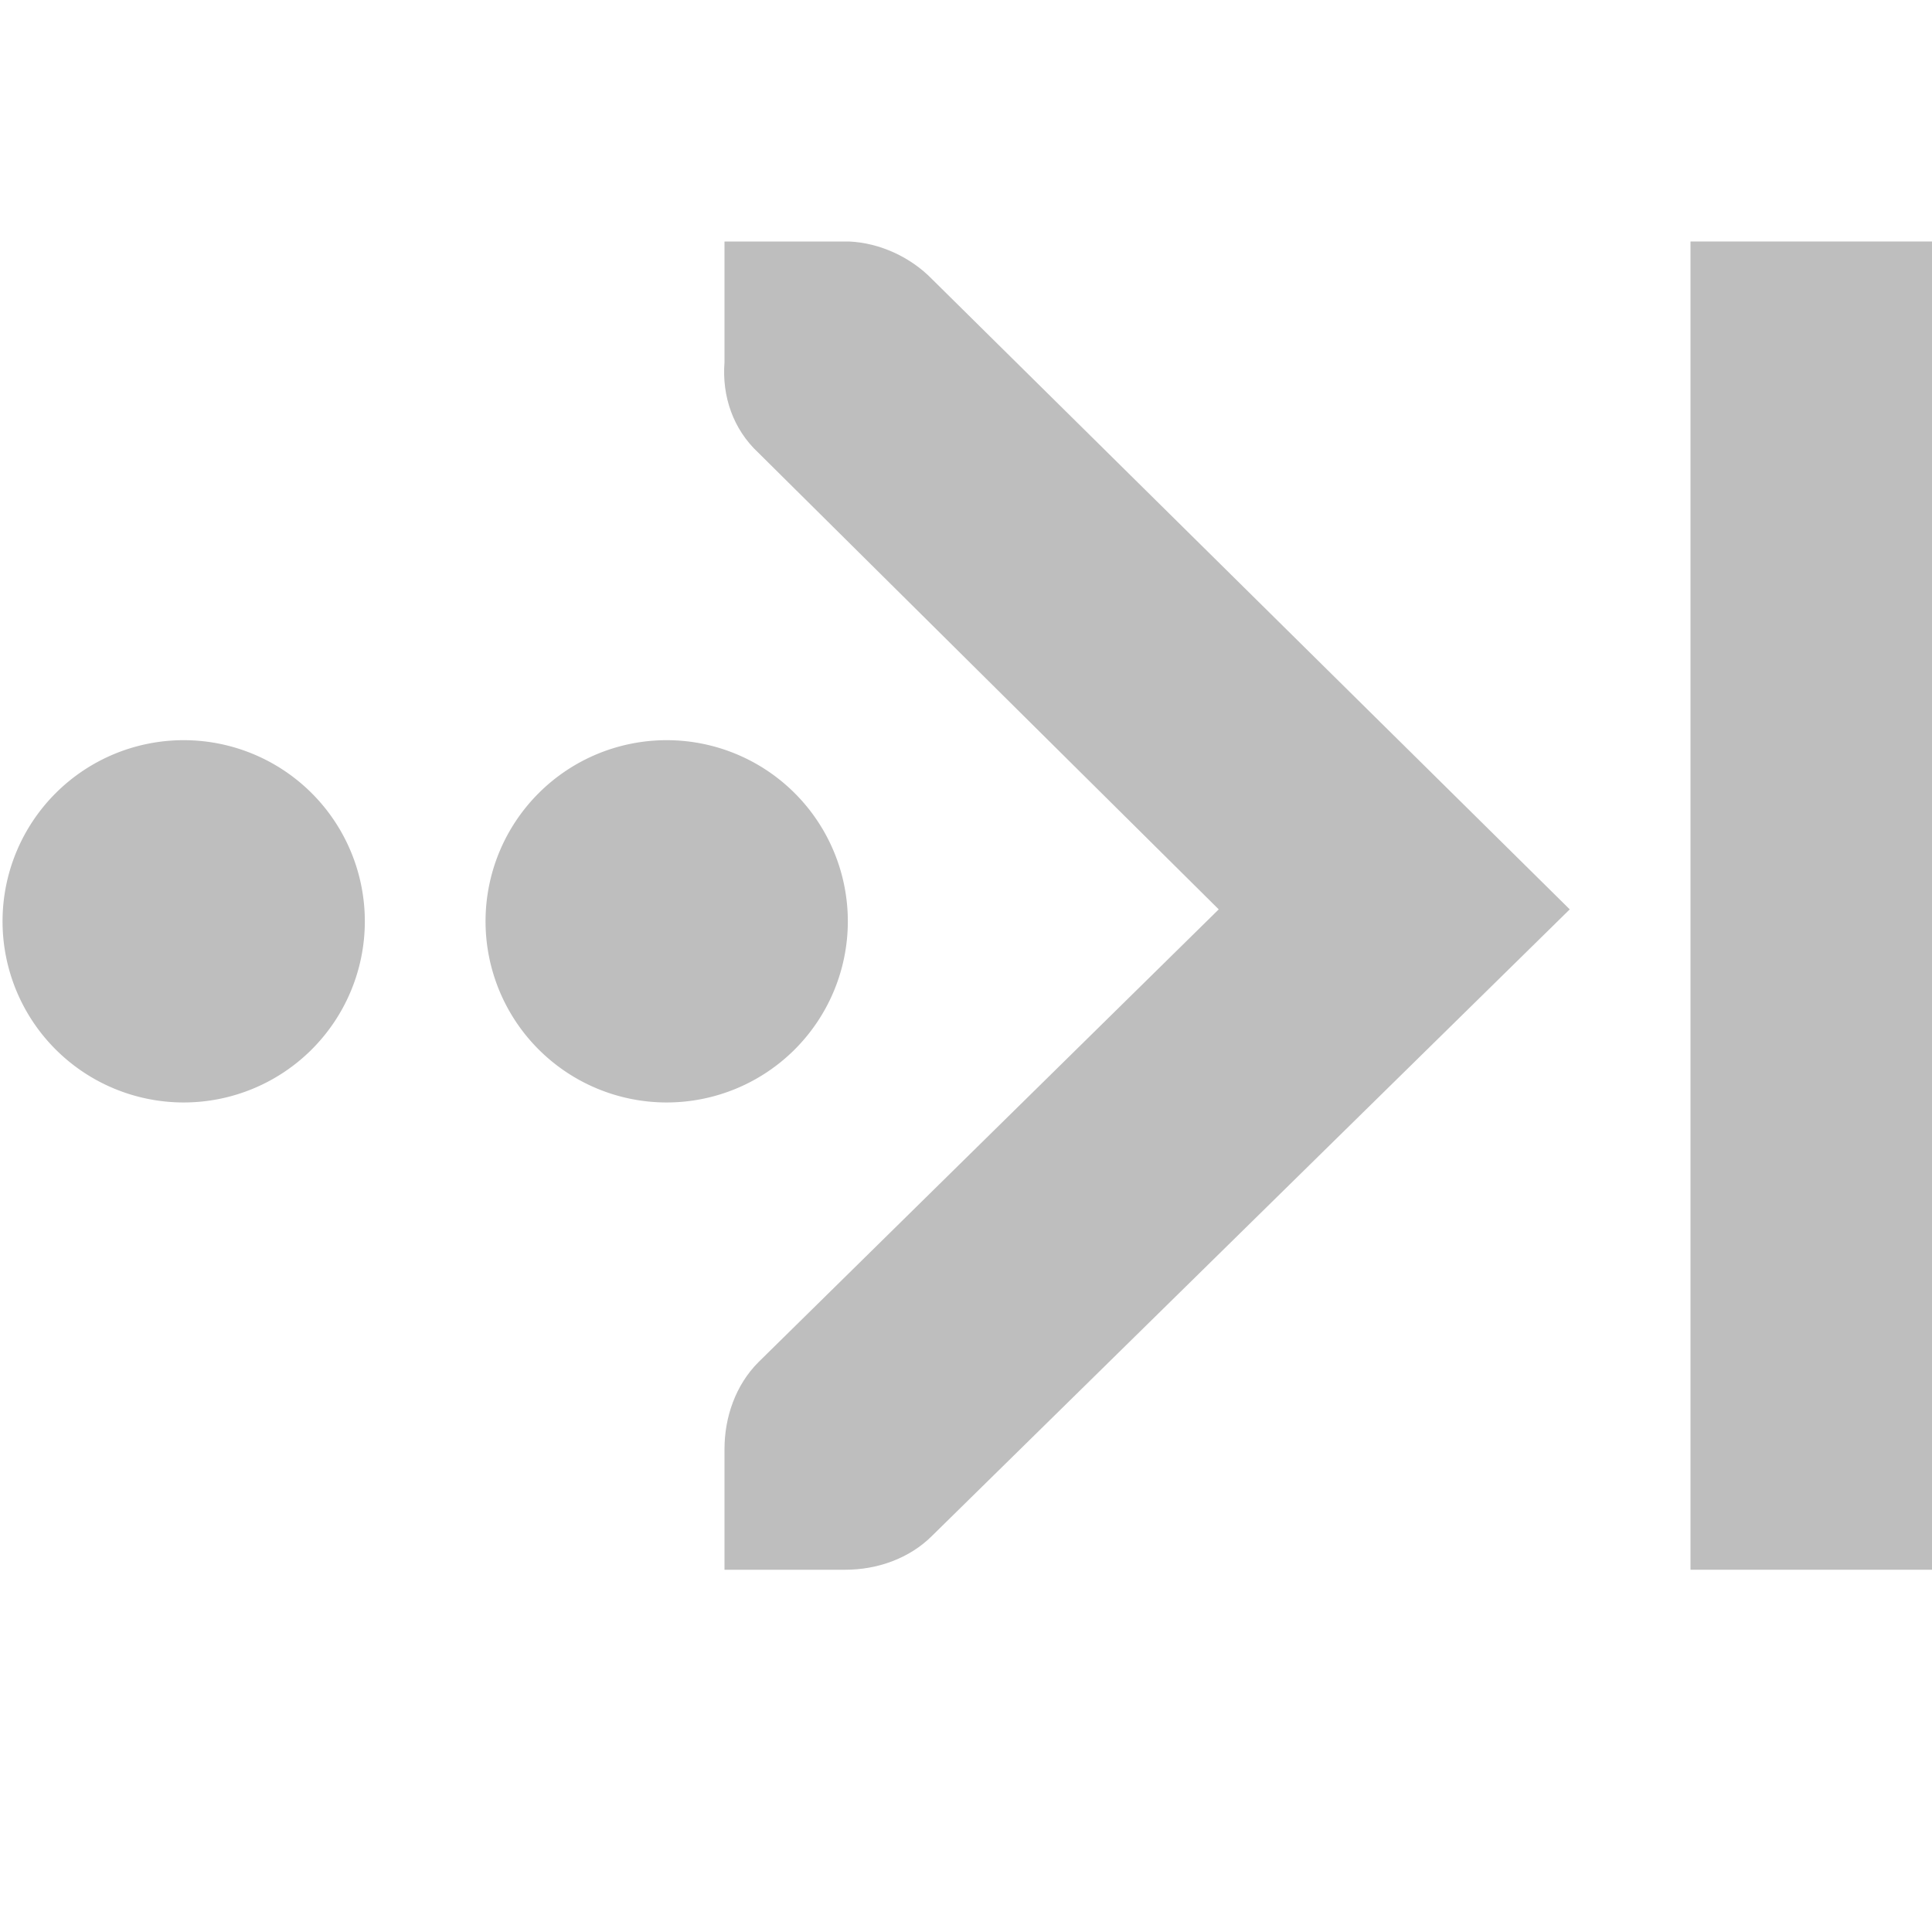 <?xml version="1.0" encoding="UTF-8" standalone="no"?>
<!-- Created with Inkscape (http://www.inkscape.org/) -->

<svg
   xmlns:svg="http://www.w3.org/2000/svg"
   xmlns="http://www.w3.org/2000/svg"
   version="1.1"
   width="16"
   height="16"
   id="svg7384">
  <title
     id="title9167">Gnome Symbolic Icon Theme</title>
  <defs
     id="defs7386" />
  <g
     transform="translate(-140,-518)"
     id="layer9"
     style="display:inline" />
  <g
     transform="translate(-140,-518)"
     id="layer10" />
  <g
     transform="translate(-140,-518)"
     id="layer11" />
  <g
     transform="translate(-140,-518)"
     id="layer12">
    <rect
       width="16"
       height="16"
       rx="0.144"
       ry="0.151"
       x="140"
       y="518"
       id="rect10837-5-8-4"
       style="color:#bebebe;fill:none;stroke:none;stroke-width:1;marker:none;visibility:visible;display:inline;overflow:visible;enable-background:new" />
    <path
       d="m 146,520 1,0 c 0.01,-1.2e-4 0.021,-4.6e-4 0.031,0 0.255,0.011 0.51,0.129 0.688,0.312 l 5.281,5.219 -5.281,5.188 C 147.531,530.907 147.265,531 147,531 l -1,0 0,-1 c 0,-0.265 0.093,-0.531 0.281,-0.719 l 3.812,-3.75 -3.812,-3.781 C 146.071,521.555 145.978,521.281 146,521 l 0,-1 z"
       id="path10839-9-9-3"
       style="font-size:medium;font-style:normal;font-variant:normal;font-weight:normal;font-stretch:normal;text-indent:0;text-align:start;text-decoration:none;line-height:normal;letter-spacing:normal;word-spacing:normal;text-transform:none;direction:ltr;block-progression:tb;writing-mode:lr-tb;text-anchor:start;color:#bebebe;fill:#bebebe;fill-opacity:1;fill-rule:nonzero;stroke:none;stroke-width:1.781;marker:none;visibility:visible;display:inline;overflow:visible;enable-background:new;font-family:Andale Mono;-inkscape-font-specification:Andale Mono" />
    <path
       d="m 87.625,525.672 a 1.203,1.203 0 1 1 -2.406,0 1.203,1.203 0 1 1 2.406,0 z"
       transform="matrix(1.247,0,0,1.247,37.753,-129.883)"
       id="path3490-1"
       style="color:#bebebe;fill:#bebebe;fill-opacity:1;fill-rule:nonzero;stroke:none;stroke-width:2;marker:none;visibility:visible;display:inline;overflow:visible;enable-background:accumulate" />
    <path
       d="m 87.625,525.672 a 1.203,1.203 0 1 1 -2.406,0 1.203,1.203 0 1 1 2.406,0 z"
       transform="matrix(1.247,0,0,1.247,33.753,-129.883)"
       id="path3490-3-9"
       style="color:#bebebe;fill:#bebebe;fill-opacity:1;fill-rule:nonzero;stroke:none;stroke-width:2;marker:none;visibility:visible;display:inline;overflow:visible;enable-background:accumulate" />
    <rect
       width="2"
       height="11"
       rx="0"
       ry="0"
       x="154"
       y="520"
       id="rect4317"
       style="color:#bebebe;fill:#bebebe;fill-opacity:1;fill-rule:nonzero;stroke:none;stroke-width:2;marker:none;visibility:visible;display:inline;overflow:visible;enable-background:accumulate" />
  </g>
  <g
     transform="translate(-140,-518)"
     id="layer13" />
  <g
     transform="translate(-140,-518)"
     id="layer14" />
  <g
     transform="translate(-140,-518)"
     id="layer15" />
</svg>

